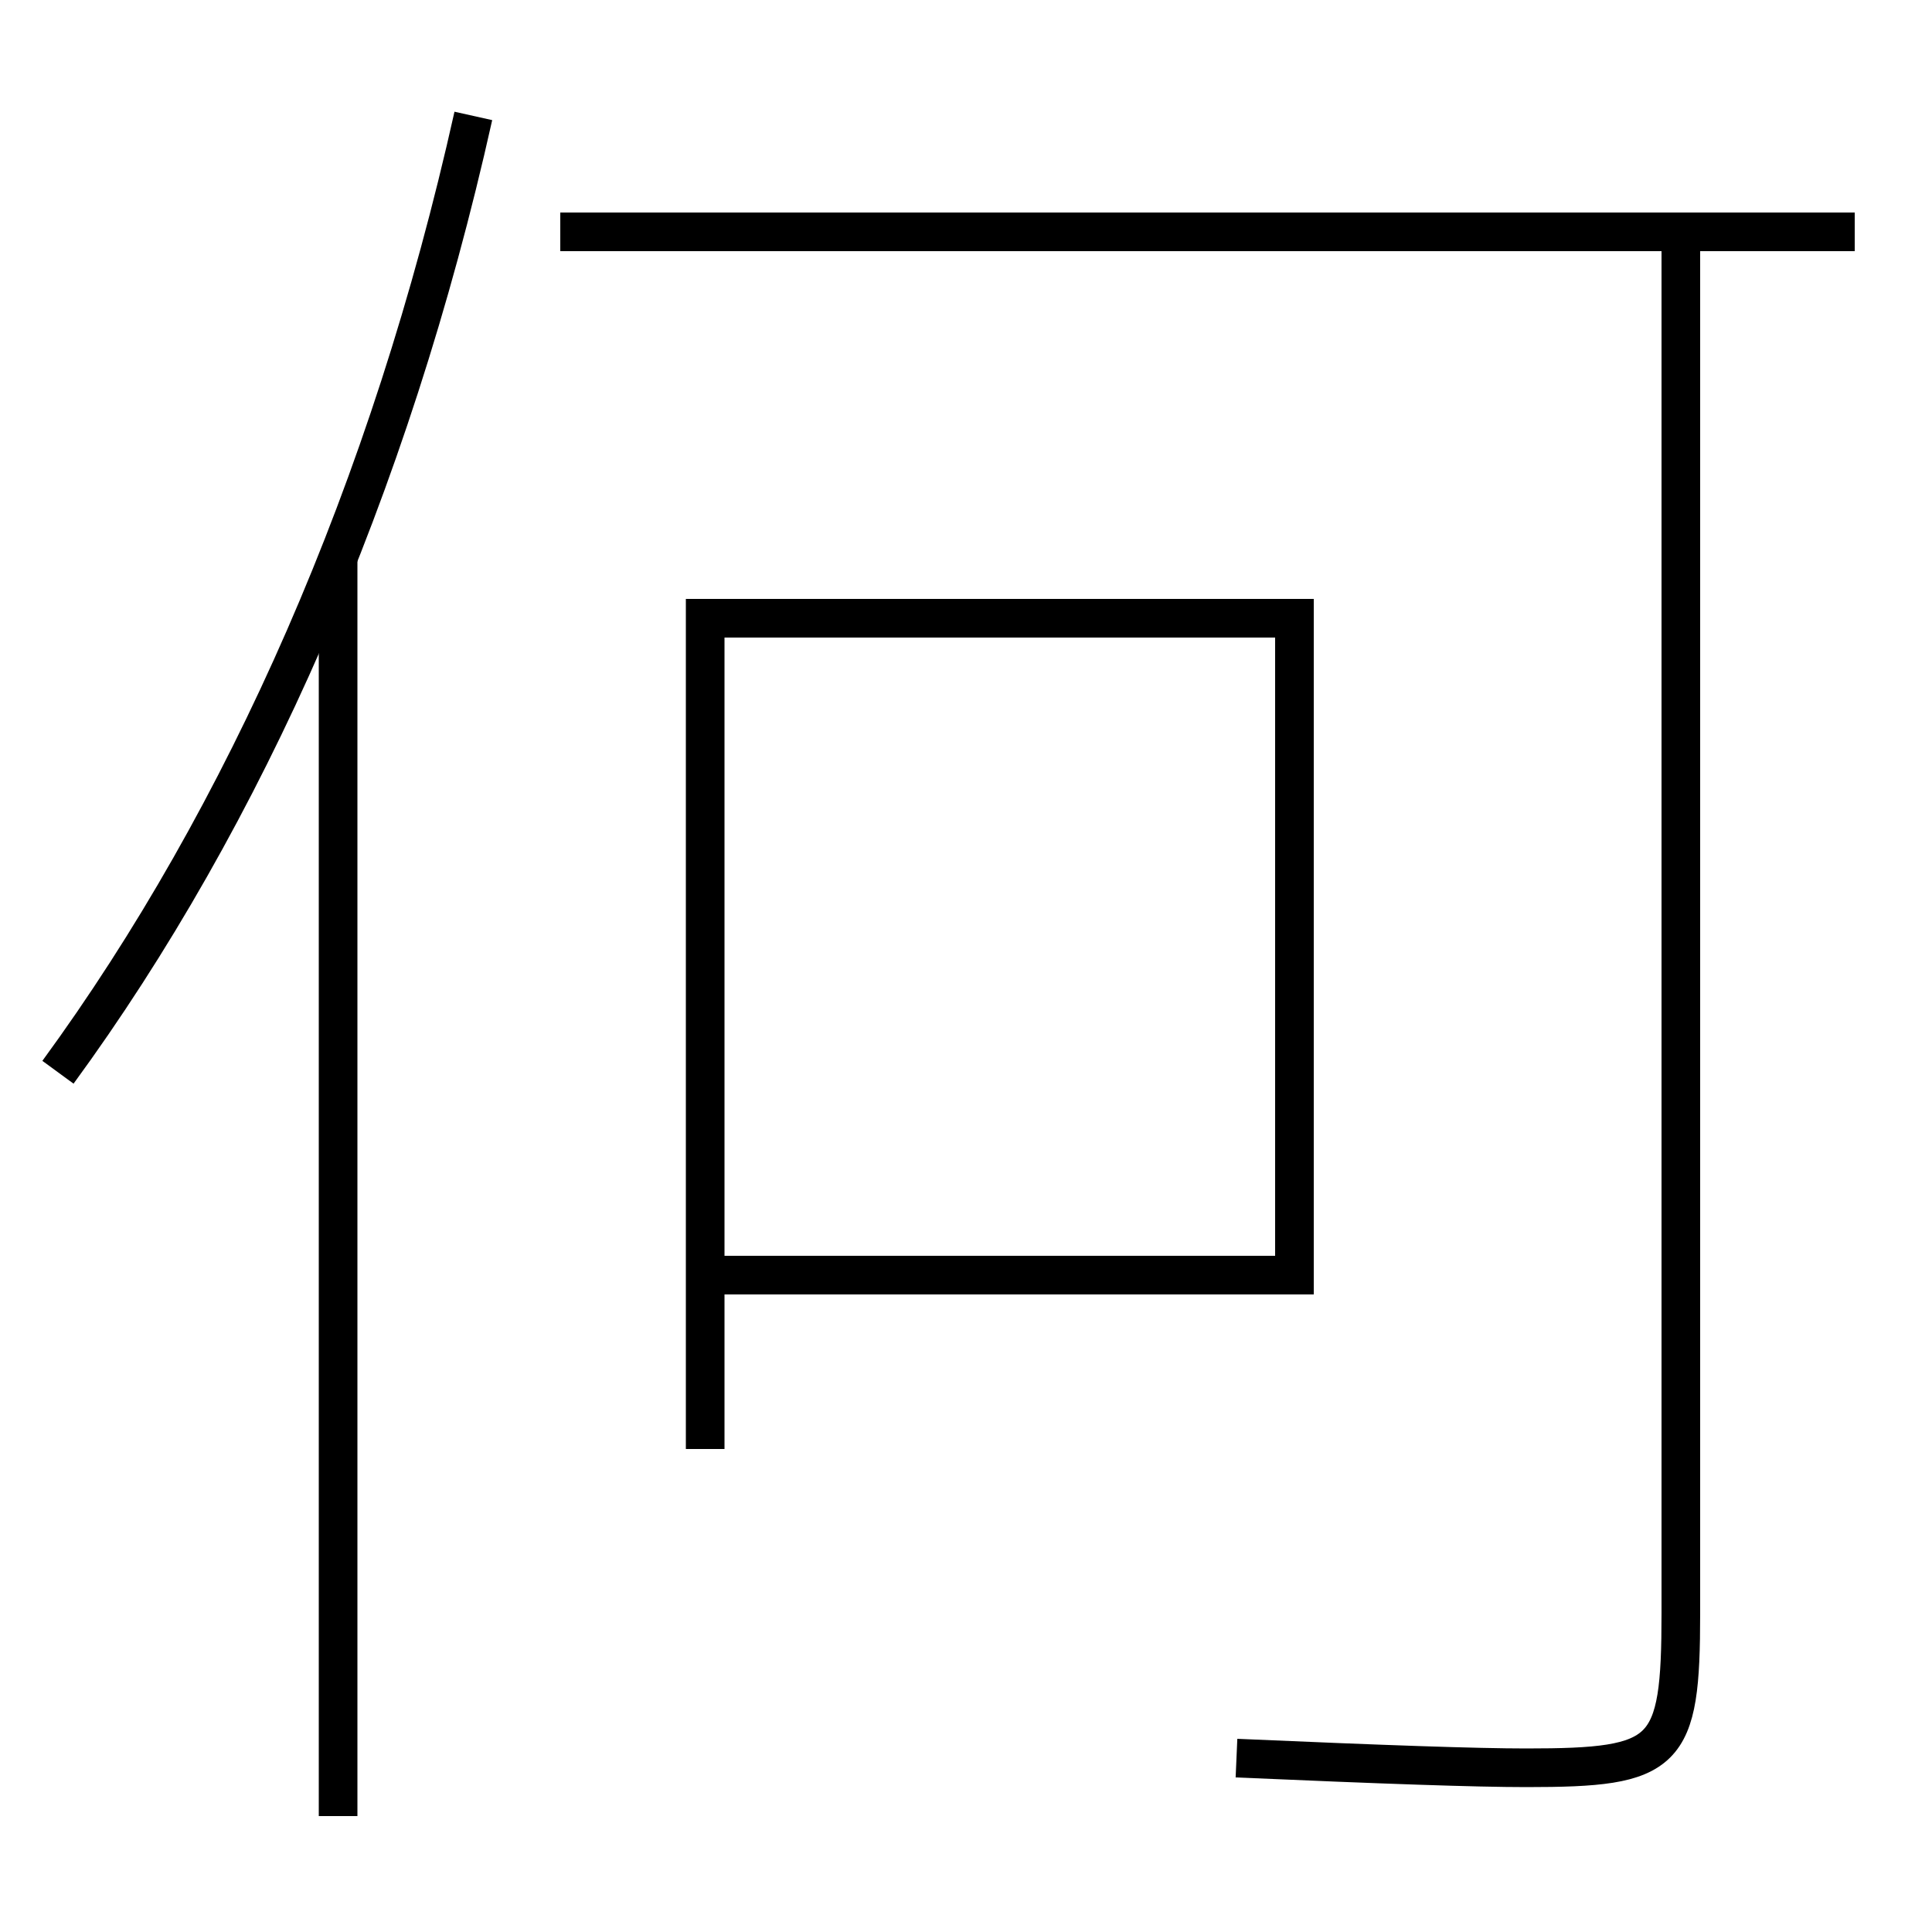 <?xml version='1.0' encoding='utf-8'?>
<svg xmlns="http://www.w3.org/2000/svg" height="100px" version="1.0" viewBox="0 0 100 100" width="100px" x="0px" y="0px">
<line fill="none" stroke="#000000" stroke-width="2" x1="29" x2="96" y1="12" y2="12" /><line fill="none" stroke="#000000" stroke-width="2" x1="17.5" x2="17.5" y1="94" y2="28.8" /><polyline fill="none" points="36.5,75 36.5,32 67,32 67,66 37.5,66" stroke="#000000" stroke-width="2" /><path d="M87,12 v71.5 c0,7.366 -0.695,8 -8,8 c-2.578,0 -7.353,-0.166 -15,-0.5" fill="none" stroke="#000000" stroke-width="2" /><path d="M24.5,6 c-4.303,19.29 -11.811,36.252 -21.5,49.5" fill="none" stroke="#000000" stroke-width="2" /></svg>